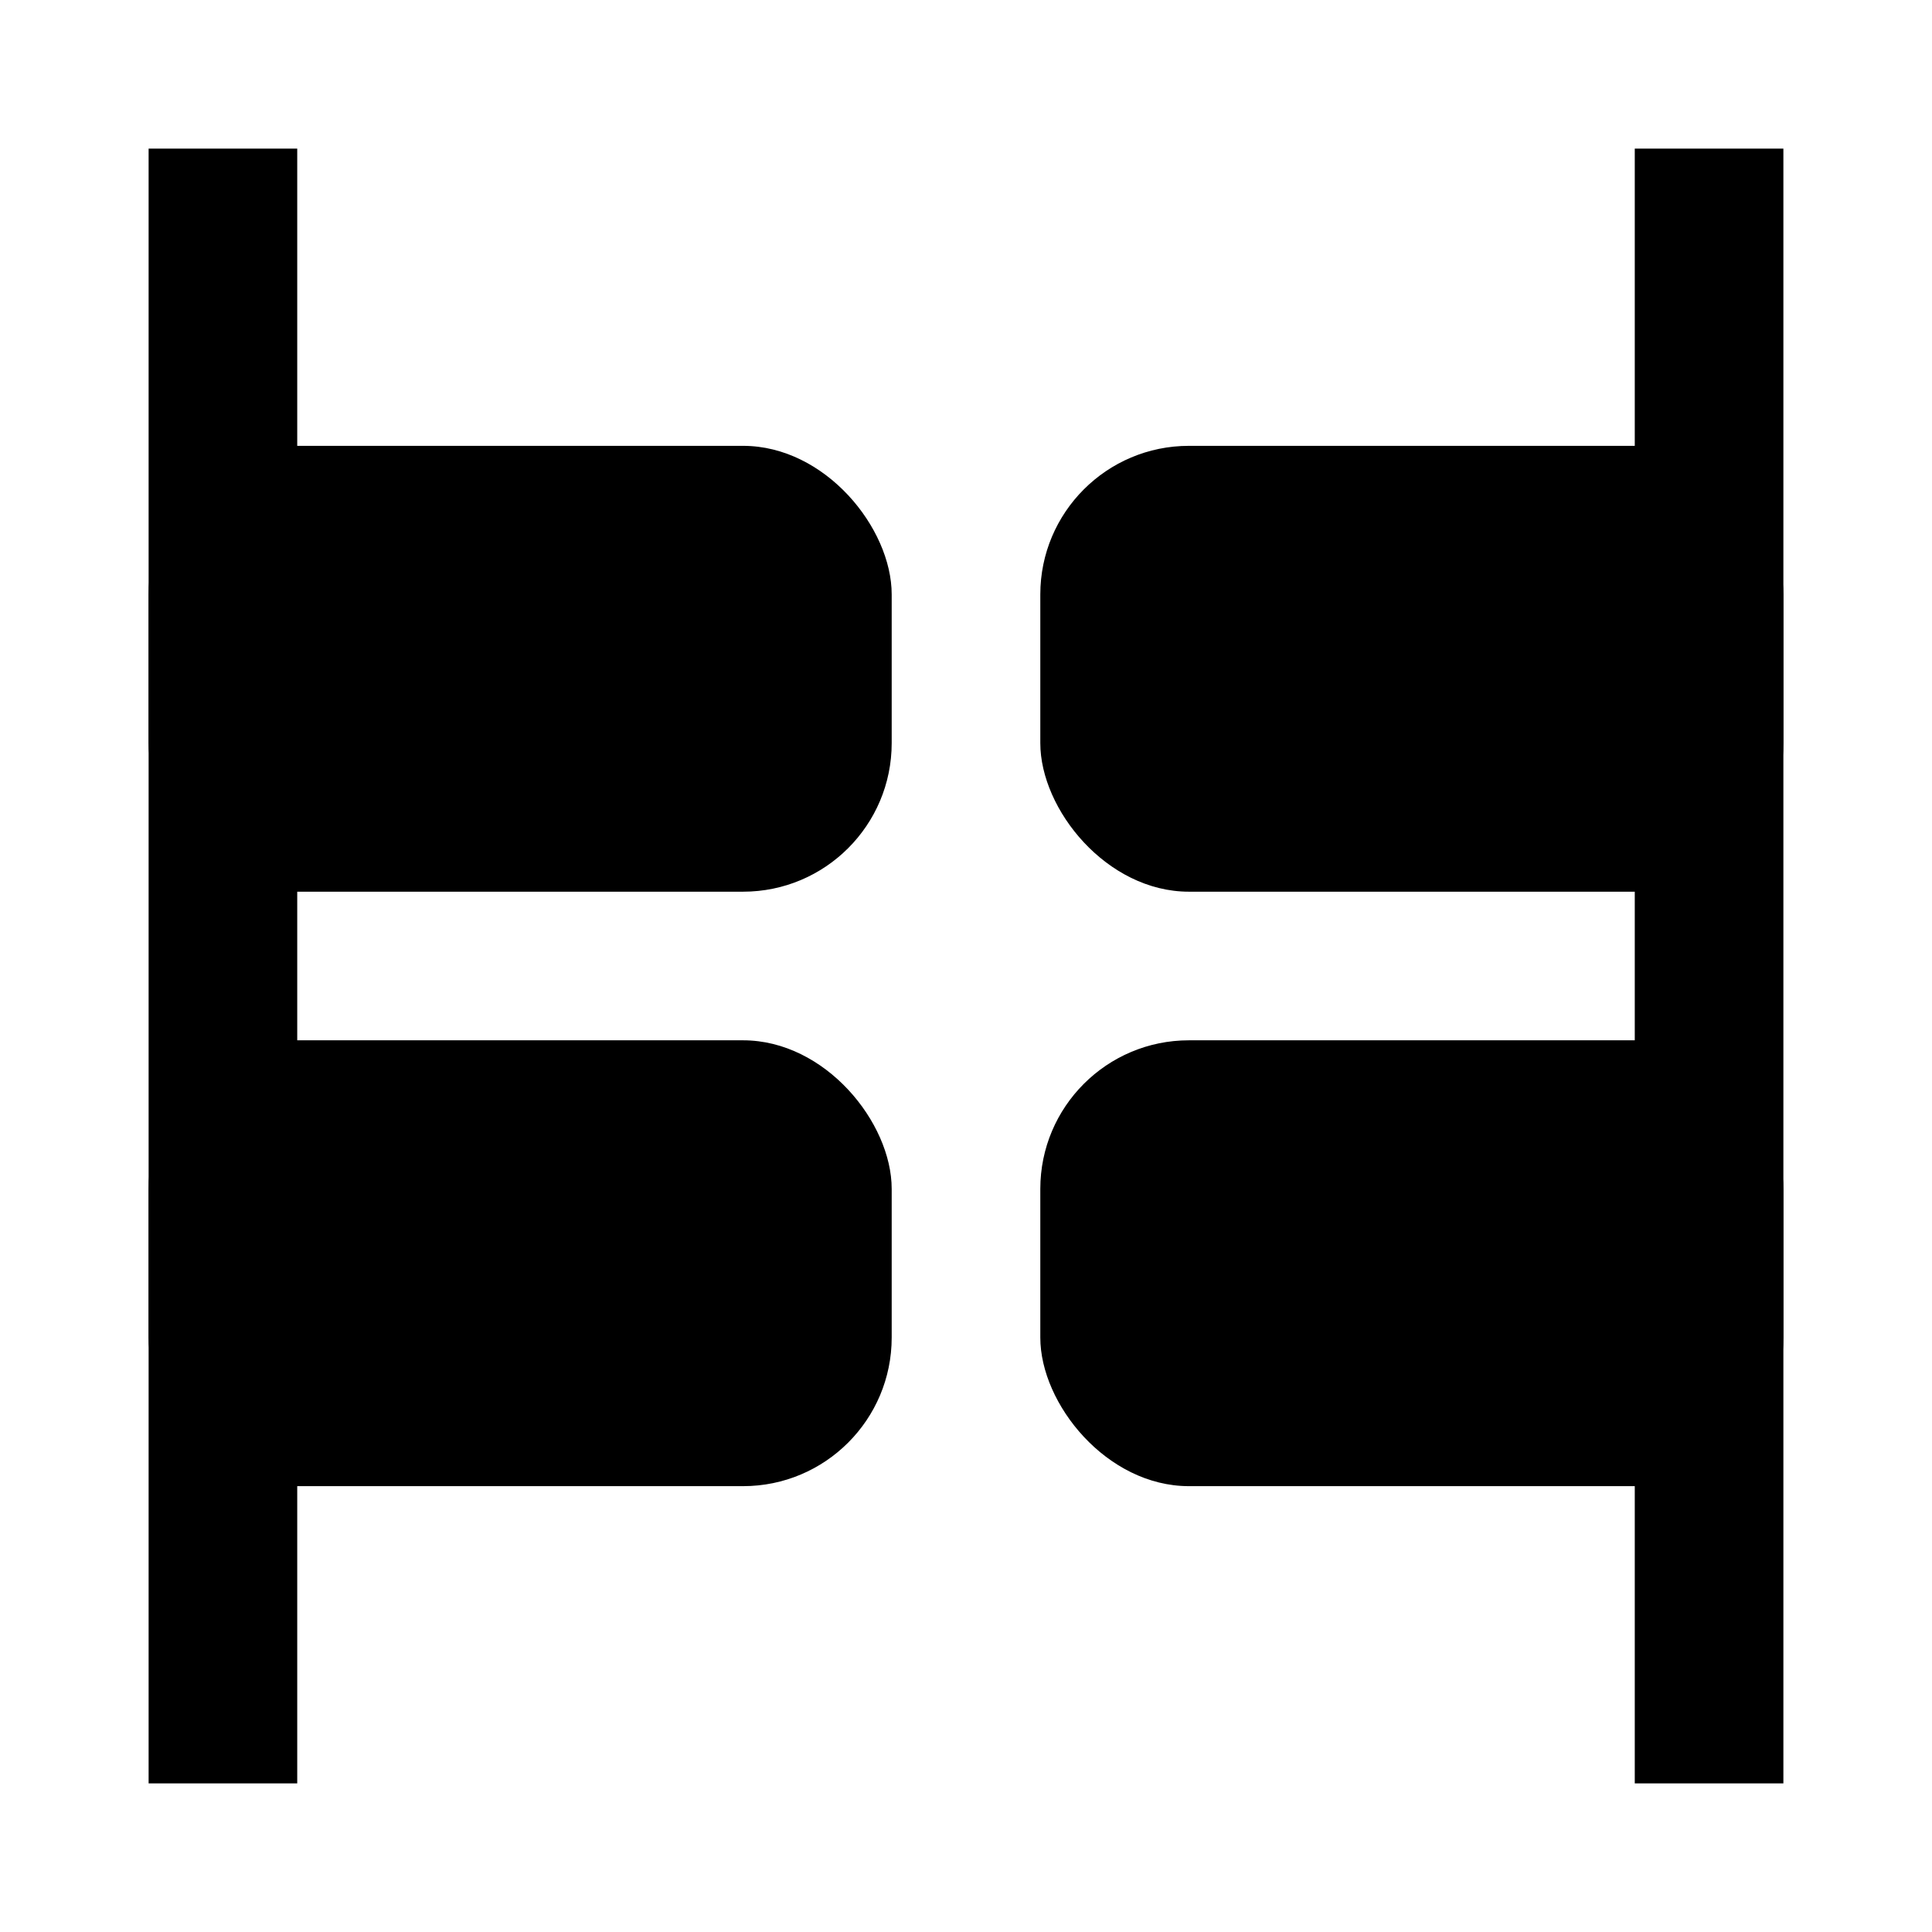 <svg fill="none" xmlns="http://www.w3.org/2000/svg" viewBox="0 0 13 13"><path fill="#000" d="M1 1h1v11H1zM11 1h1v11h-1z"/><rect x="1" y="7" width="5" height="3" rx="1" fill="#000"/><rect x="1" y="3" width="5" height="3" rx="1" fill="#000"/><rect x="7" y="7" width="5" height="3" rx="1" fill="#000"/><rect x="7" y="3" width="5" height="3" rx="1" fill="#000"/></svg>